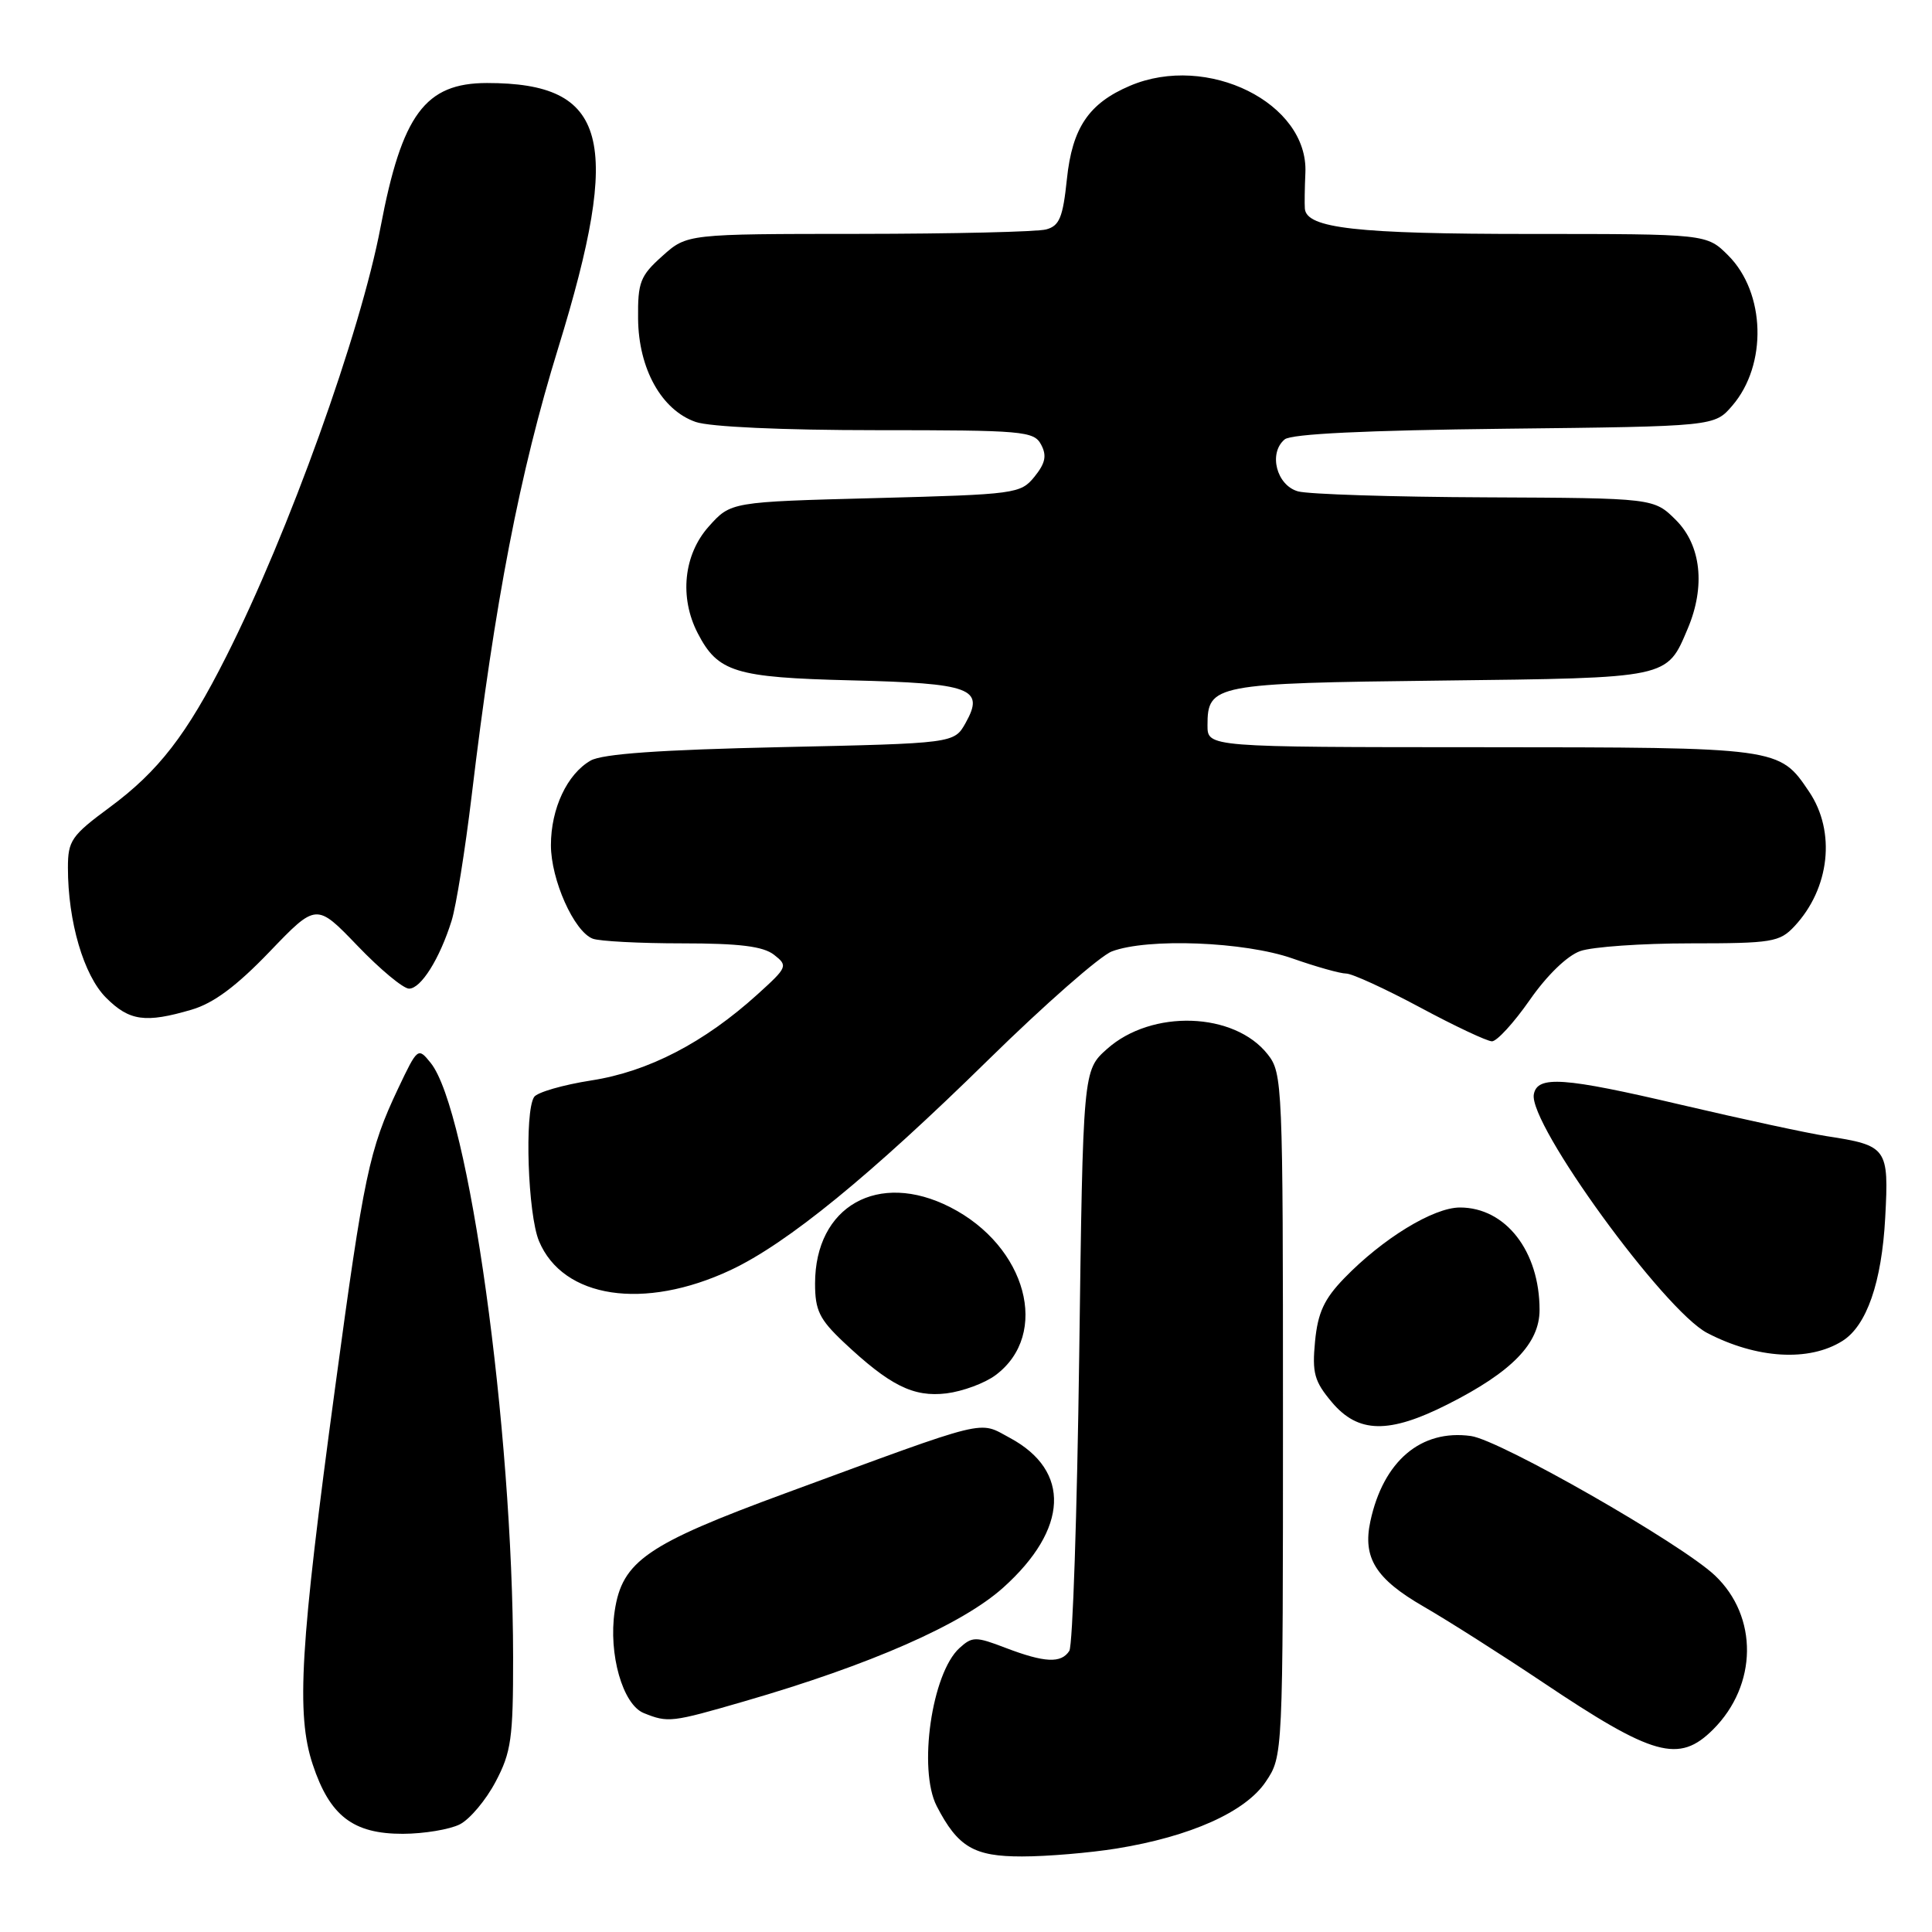 <?xml version="1.0" encoding="UTF-8" standalone="no"?>
<!DOCTYPE svg PUBLIC "-//W3C//DTD SVG 1.1//EN" "http://www.w3.org/Graphics/SVG/1.1/DTD/svg11.dtd" >
<svg xmlns="http://www.w3.org/2000/svg" xmlns:xlink="http://www.w3.org/1999/xlink" version="1.1" viewBox="0 0 256 256">
 <g >
 <path fill="currentColor"
d=" M 147.95 244.94 C 157.75 243.35 165.03 240.09 167.71 236.10 C 170.00 232.70 170.00 232.70 170.00 187.49 C 170.00 143.67 169.94 142.19 167.98 139.71 C 163.56 134.08 152.60 133.71 146.69 138.99 C 143.50 141.83 143.50 141.83 143.00 179.67 C 142.72 200.47 142.14 218.06 141.69 218.75 C 140.61 220.43 138.42 220.32 133.27 218.36 C 129.28 216.83 128.84 216.83 127.14 218.37 C 123.46 221.70 121.63 234.46 124.12 239.32 C 126.92 244.74 129.05 246.00 135.42 245.99 C 138.77 245.99 144.40 245.51 147.95 244.94 Z  M 60.92 241.74 C 62.26 241.06 64.39 238.52 65.67 236.09 C 67.74 232.18 68.00 230.33 67.99 219.59 C 67.96 189.23 62.11 147.07 57.06 140.83 C 55.39 138.76 55.33 138.80 52.75 144.24 C 48.92 152.34 48.22 155.64 44.41 183.83 C 39.76 218.13 39.22 227.15 41.44 233.81 C 43.70 240.63 46.79 243.00 53.38 242.99 C 56.20 242.98 59.59 242.41 60.92 241.74 Z  M 227.00 229.16 C 232.89 223.27 232.99 214.20 227.23 208.75 C 222.75 204.52 198.79 190.82 194.91 190.28 C 188.29 189.36 183.30 193.59 181.58 201.58 C 180.54 206.42 182.28 209.21 188.64 212.88 C 191.86 214.74 198.94 219.24 204.38 222.88 C 219.10 232.75 222.47 233.68 227.00 229.16 Z  M 98.64 225.43 C 115.33 220.60 127.51 215.24 132.94 210.36 C 141.58 202.60 141.92 194.89 133.82 190.53 C 129.57 188.25 131.45 187.79 104.13 197.84 C 85.69 204.62 82.44 206.86 81.45 213.47 C 80.60 219.16 82.51 225.86 85.30 226.99 C 88.53 228.29 88.96 228.24 98.64 225.43 Z  M 191.83 186.08 C 200.33 181.79 204.00 178.02 204.00 173.57 C 204.00 165.78 199.50 160.00 193.45 160.00 C 189.93 160.00 183.20 164.12 178.11 169.38 C 175.45 172.13 174.62 173.94 174.25 177.74 C 173.85 181.93 174.15 183.03 176.48 185.80 C 179.97 189.94 184.04 190.02 191.83 186.08 Z  M 131.91 182.22 C 139.19 176.80 136.04 165.12 125.91 159.96 C 116.37 155.09 108.00 159.82 108.00 170.08 C 108.00 173.62 108.58 174.81 111.74 177.80 C 117.90 183.60 121.02 185.16 125.41 184.63 C 127.57 184.36 130.49 183.28 131.91 182.22 Z  M 244.12 177.69 C 247.34 175.68 249.34 169.93 249.80 161.35 C 250.30 152.09 250.08 151.78 242.00 150.54 C 239.53 150.16 230.82 148.28 222.67 146.37 C 207.20 142.74 203.71 142.49 203.24 145.00 C 202.51 148.90 220.49 173.64 226.22 176.63 C 232.78 180.04 239.70 180.46 244.12 177.69 Z  M 96.81 168.29 C 104.29 164.78 115.31 155.79 131.00 140.39 C 138.43 133.10 145.77 126.66 147.32 126.07 C 152.05 124.27 164.91 124.77 171.26 127.00 C 174.39 128.10 177.59 129.00 178.37 129.00 C 179.16 129.00 183.56 131.02 188.15 133.48 C 192.74 135.95 197.04 137.97 197.69 137.98 C 198.34 137.99 200.59 135.53 202.69 132.52 C 204.97 129.24 207.66 126.63 209.40 126.02 C 210.99 125.46 217.55 125.00 223.97 125.00 C 234.79 125.00 235.81 124.83 237.76 122.75 C 242.46 117.73 243.29 110.21 239.72 104.91 C 235.75 99.02 235.86 99.03 196.25 99.01 C 160.00 99.00 160.00 99.00 160.00 96.12 C 160.00 90.69 160.86 90.53 190.90 90.18 C 221.33 89.82 220.83 89.93 223.64 83.28 C 226.00 77.70 225.41 72.26 222.08 68.92 C 219.15 66.00 219.15 66.00 196.83 65.90 C 184.55 65.85 173.38 65.49 172.00 65.11 C 169.15 64.32 168.04 60.04 170.23 58.22 C 171.11 57.49 180.99 57.02 199.37 56.81 C 227.18 56.50 227.18 56.50 229.54 53.75 C 234.20 48.33 233.94 38.79 229.00 33.85 C 226.15 31.00 226.15 31.00 202.73 31.00 C 179.76 31.00 173.12 30.25 172.90 27.65 C 172.85 27.02 172.88 24.88 172.97 22.90 C 173.39 13.66 159.97 7.00 149.72 11.37 C 144.27 13.69 142.08 16.93 141.37 23.73 C 140.84 28.82 140.38 29.93 138.62 30.40 C 137.45 30.72 126.27 30.98 113.77 30.99 C 91.03 31.00 91.03 31.00 87.77 33.92 C 84.83 36.55 84.50 37.38 84.55 42.23 C 84.61 48.87 87.66 54.34 92.18 55.91 C 94.04 56.56 103.69 57.00 116.11 57.00 C 135.57 57.00 137.00 57.12 137.95 58.91 C 138.73 60.37 138.52 61.37 137.08 63.16 C 135.23 65.43 134.62 65.51 116.00 66.00 C 96.83 66.50 96.83 66.50 93.91 69.77 C 90.58 73.50 90.00 79.16 92.45 83.90 C 95.12 89.07 97.39 89.77 112.76 90.15 C 128.71 90.54 130.51 91.21 127.95 95.79 C 126.43 98.50 126.43 98.50 103.46 99.00 C 87.46 99.35 79.82 99.89 78.26 100.78 C 75.15 102.56 73.00 107.14 73.00 111.99 C 73.00 116.57 76.06 123.43 78.54 124.38 C 79.43 124.72 84.77 125.00 90.39 125.00 C 97.99 125.00 101.12 125.39 102.56 126.51 C 104.43 127.97 104.36 128.15 100.37 131.76 C 93.30 138.16 85.91 141.99 78.37 143.16 C 74.59 143.75 71.17 144.74 70.77 145.36 C 69.48 147.35 69.94 160.92 71.42 164.45 C 74.59 172.05 85.33 173.67 96.81 168.29 Z  M 25.38 133.79 C 28.29 132.94 31.32 130.69 35.71 126.12 C 41.92 119.65 41.92 119.65 47.37 125.32 C 50.37 128.45 53.44 131.00 54.20 131.00 C 55.78 131.00 58.26 127.05 59.84 122.00 C 60.44 120.08 61.63 112.65 62.49 105.50 C 65.57 79.71 68.86 62.66 73.96 46.13 C 82.51 18.38 80.53 11.00 64.54 11.00 C 56.33 11.00 53.26 15.16 50.43 30.07 C 47.77 44.10 38.24 70.62 29.97 87.00 C 24.76 97.34 21.01 102.19 14.54 106.97 C 9.46 110.72 9.00 111.39 9.00 114.98 C 9.00 122.11 11.09 129.24 14.05 132.20 C 17.14 135.29 19.26 135.59 25.38 133.79 Z "/>
</g>
</svg>